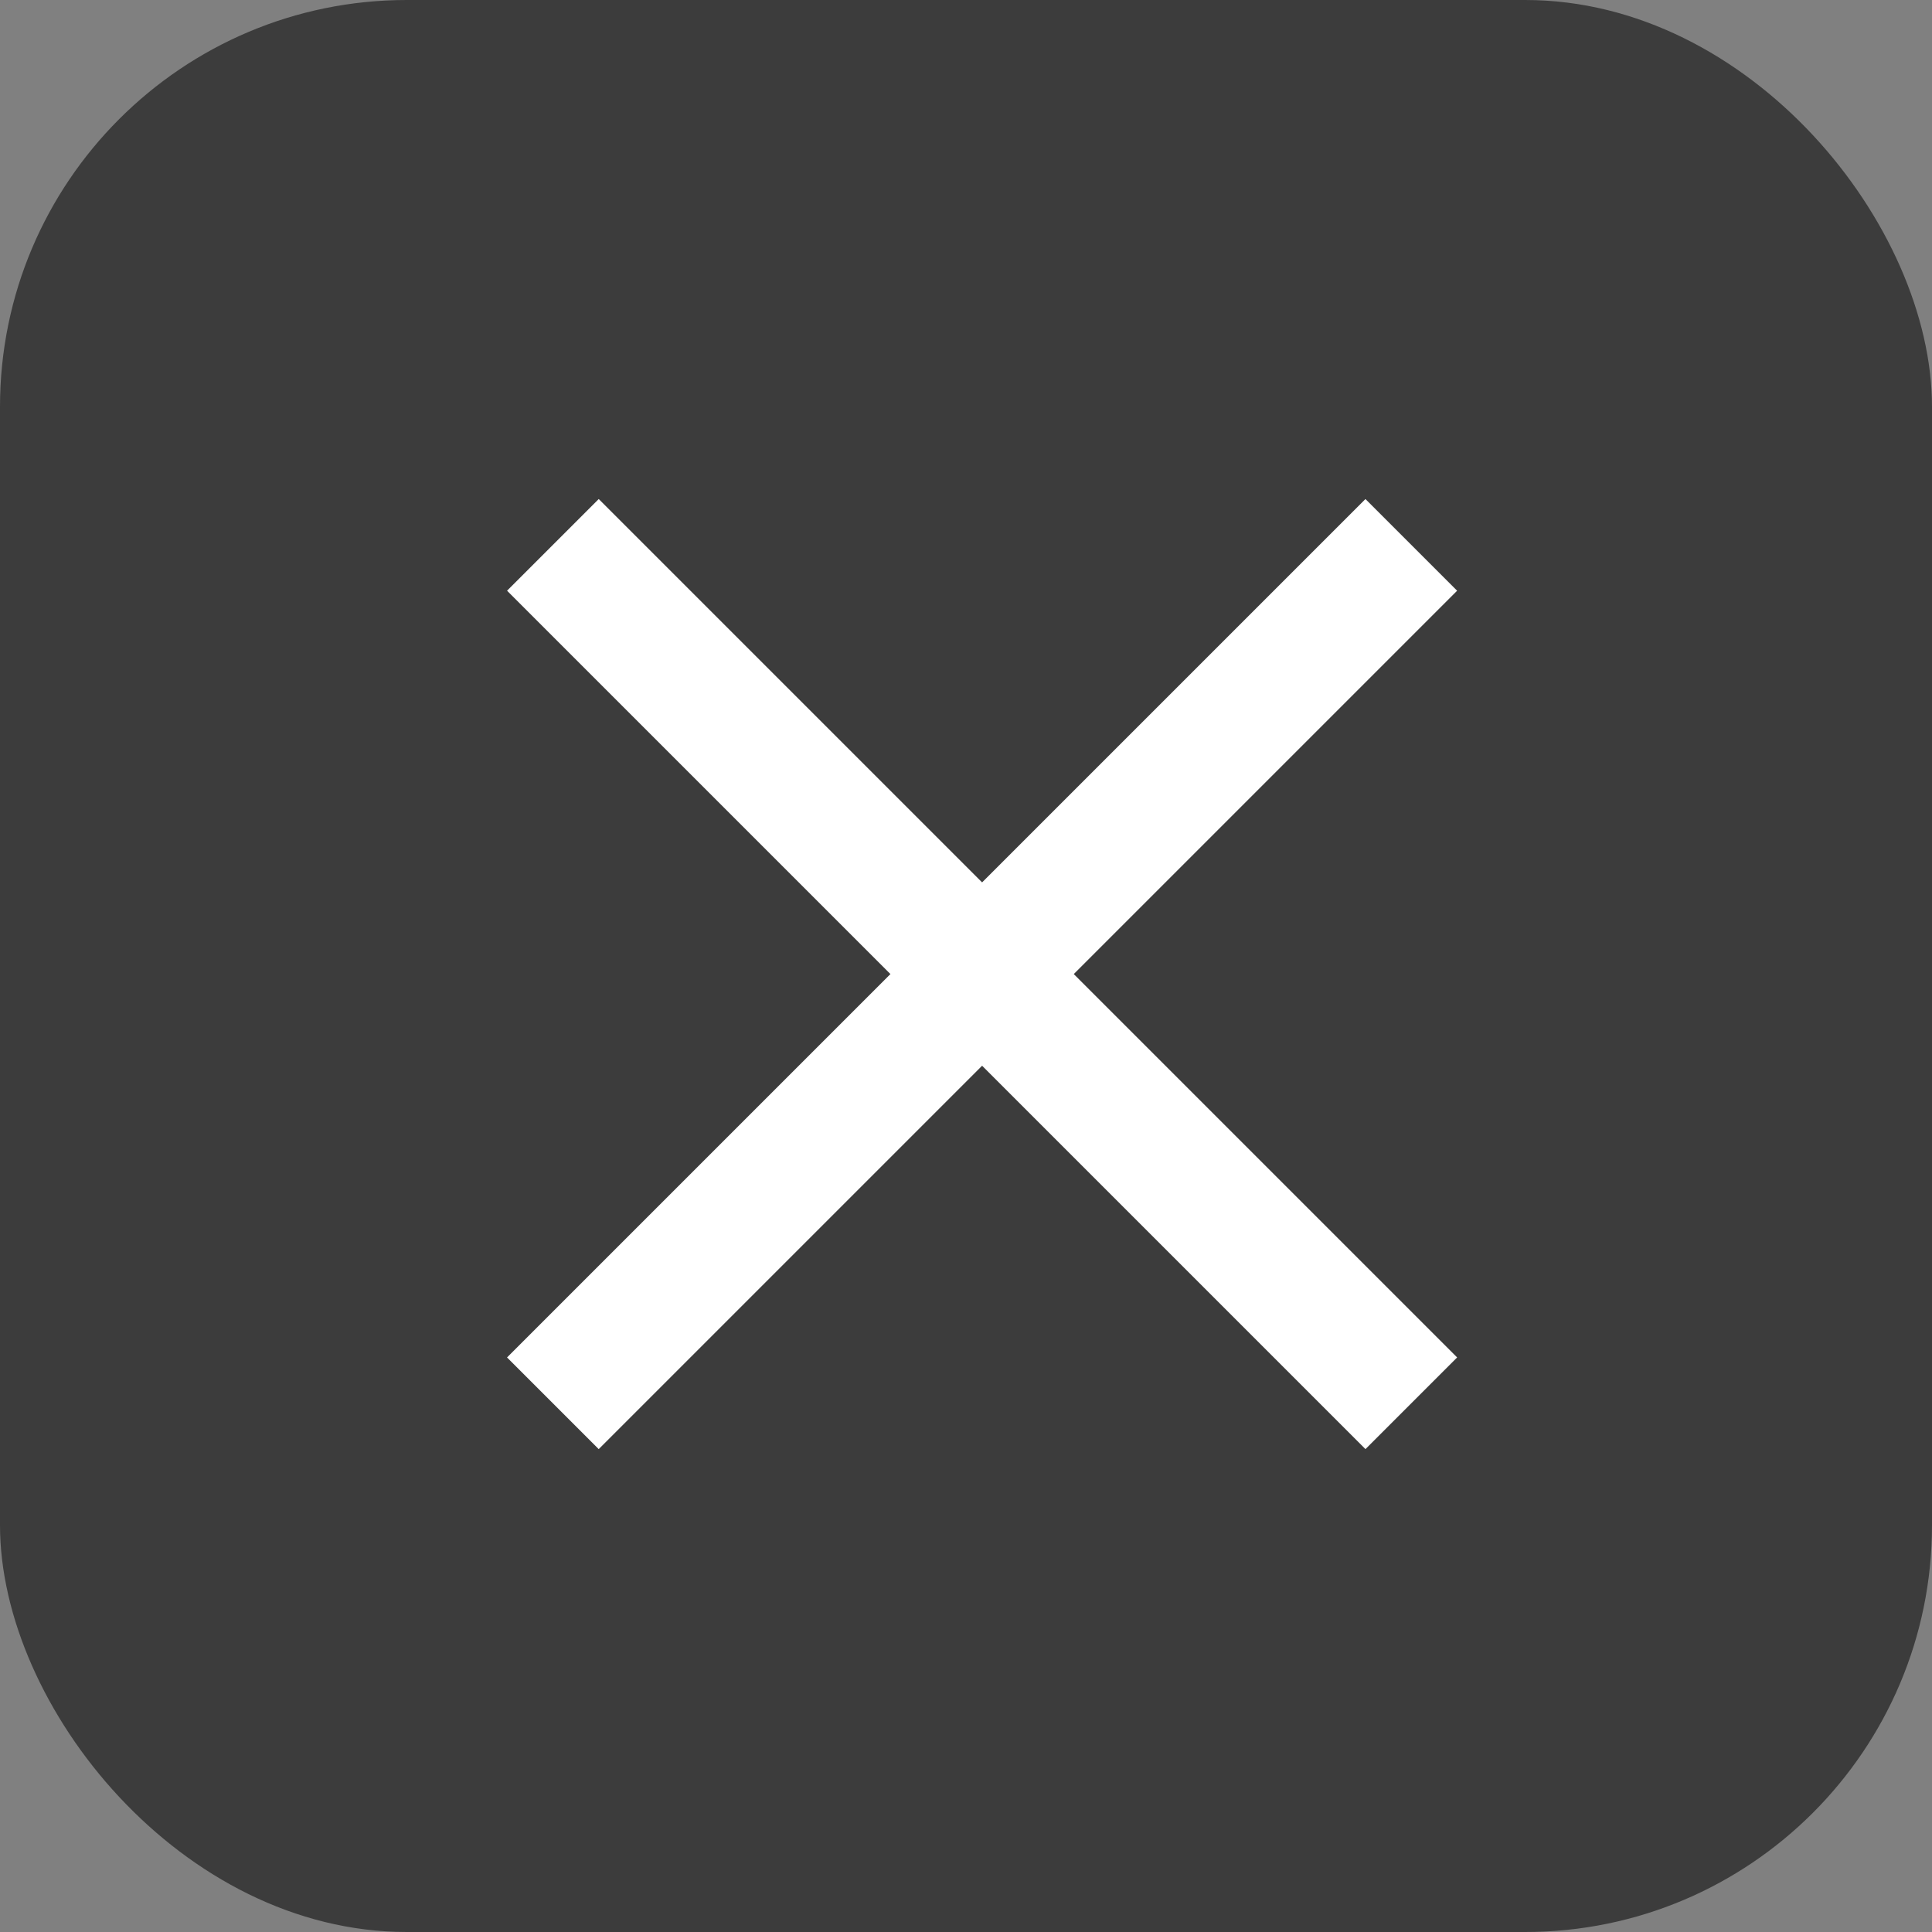 <svg xmlns="http://www.w3.org/2000/svg" width="20" height="20" viewBox="0 0 20 20">
  <rect x="0" y="0" width="20" height="20" fill="#808080" stroke="none"/>
  <g id="グループ_7140" data-name="グループ 7140" transform="translate(-473.656 -603.355)">
    <rect id="長方形_1020" data-name="長方形 1020" width="20" height="20" rx="4.211" transform="translate(473.656 603.355)" fill="#3c3c3c"/>
    <g id="グループ_1795" data-name="グループ 1795" transform="translate(-1909 -1001)">
      <rect id="長方形_1021" data-name="長方形 1021" width="12.567" height="1.342" transform="translate(2388.854 1609.521) rotate(45)" fill="#fff"/>
      <rect id="長方形_1022" data-name="長方形 1022" width="12.567" height="1.342" transform="translate(2397.74 1610.47) rotate(135)" fill="#fff"/>
    </g>
  </g>
</svg>
